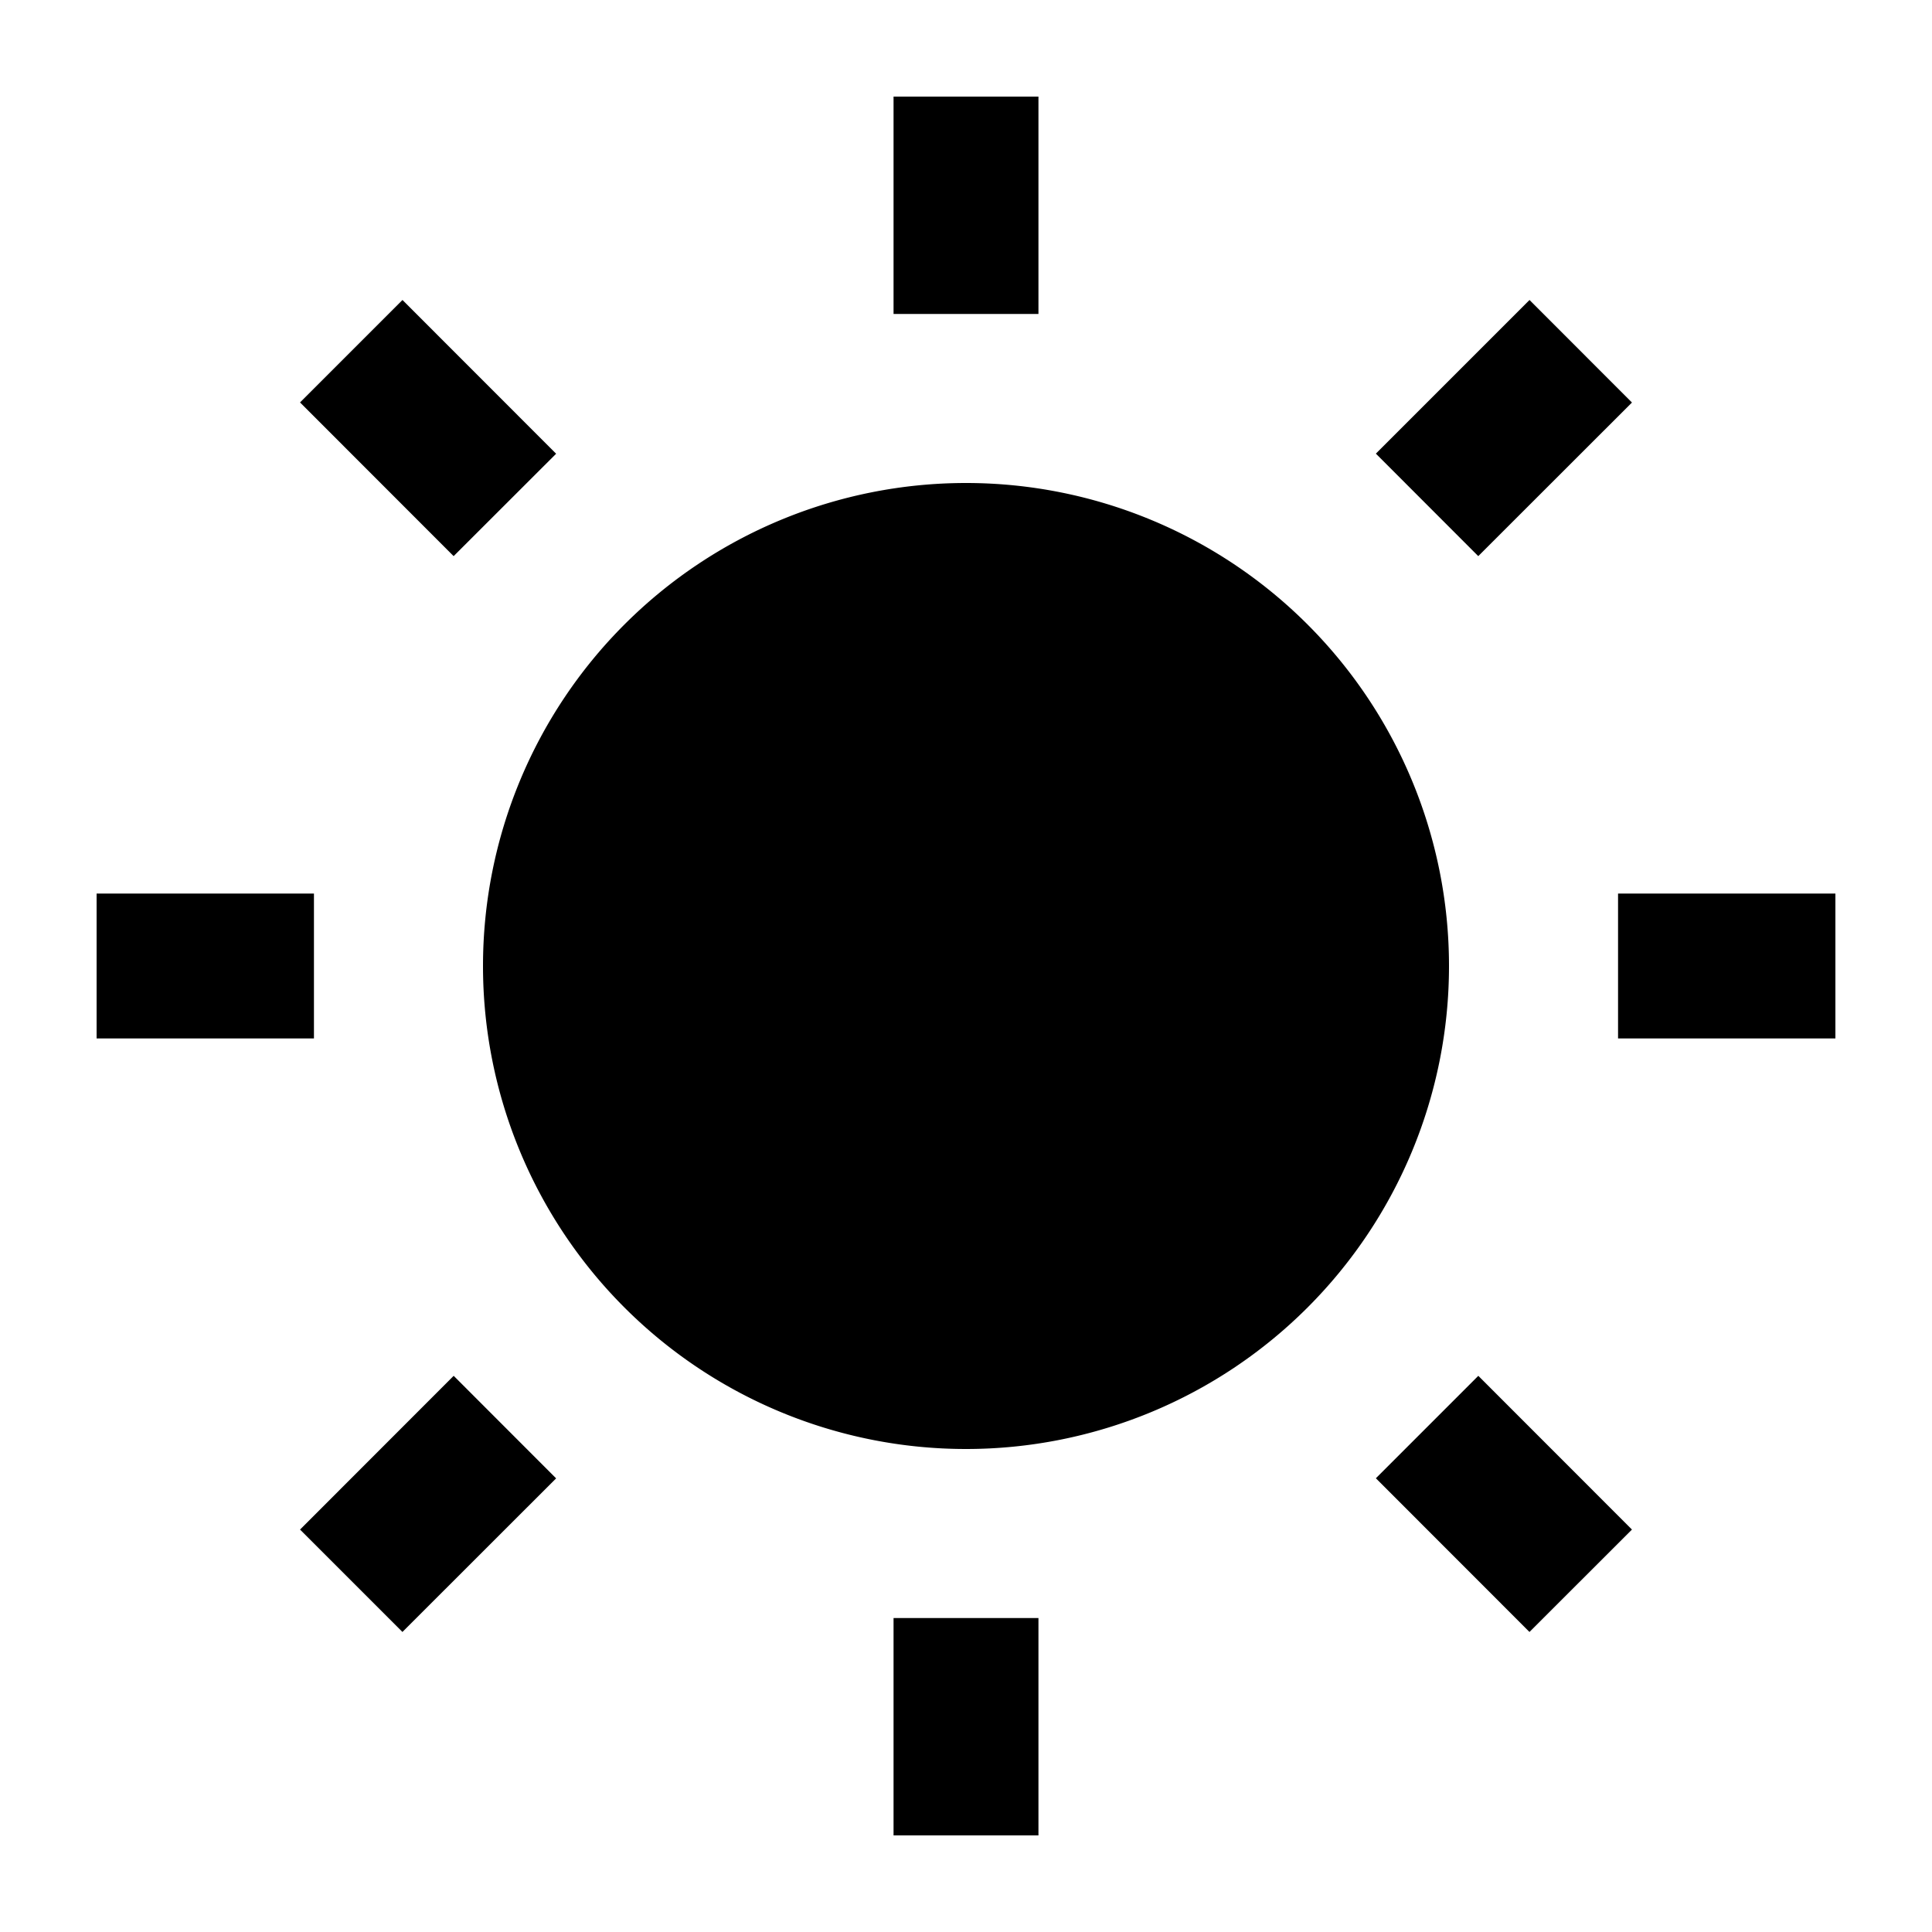 <svg xmlns="http://www.w3.org/2000/svg" width="20" height="20" viewBox="0 0 20 20">
  <path d="M9.25 1h1.5v2.25h-1.5V1zM4.166 3.106l-1.06 1.06 1.59 1.591 1.061-1.06-1.59-1.591zM3.25 9.25H1v1.5h2.25v-1.5zM15.833 3.106l-1.59 1.59 1.06 1.061 1.591-1.59-1.06-1.061zM16.75 9.25H19v1.5h-2.25v-1.5zM15.303 14.243l-1.06 1.06 1.59 1.591 1.061-1.06-1.59-1.591zM9.25 19v-2.25h1.5V19h-1.5zM4.696 14.243l-1.59 1.591 1.06 1.06 1.591-1.59-1.06-1.061zM15 10a5 5 0 11-10 0 5 5 0 0110 0z"/>
</svg>
